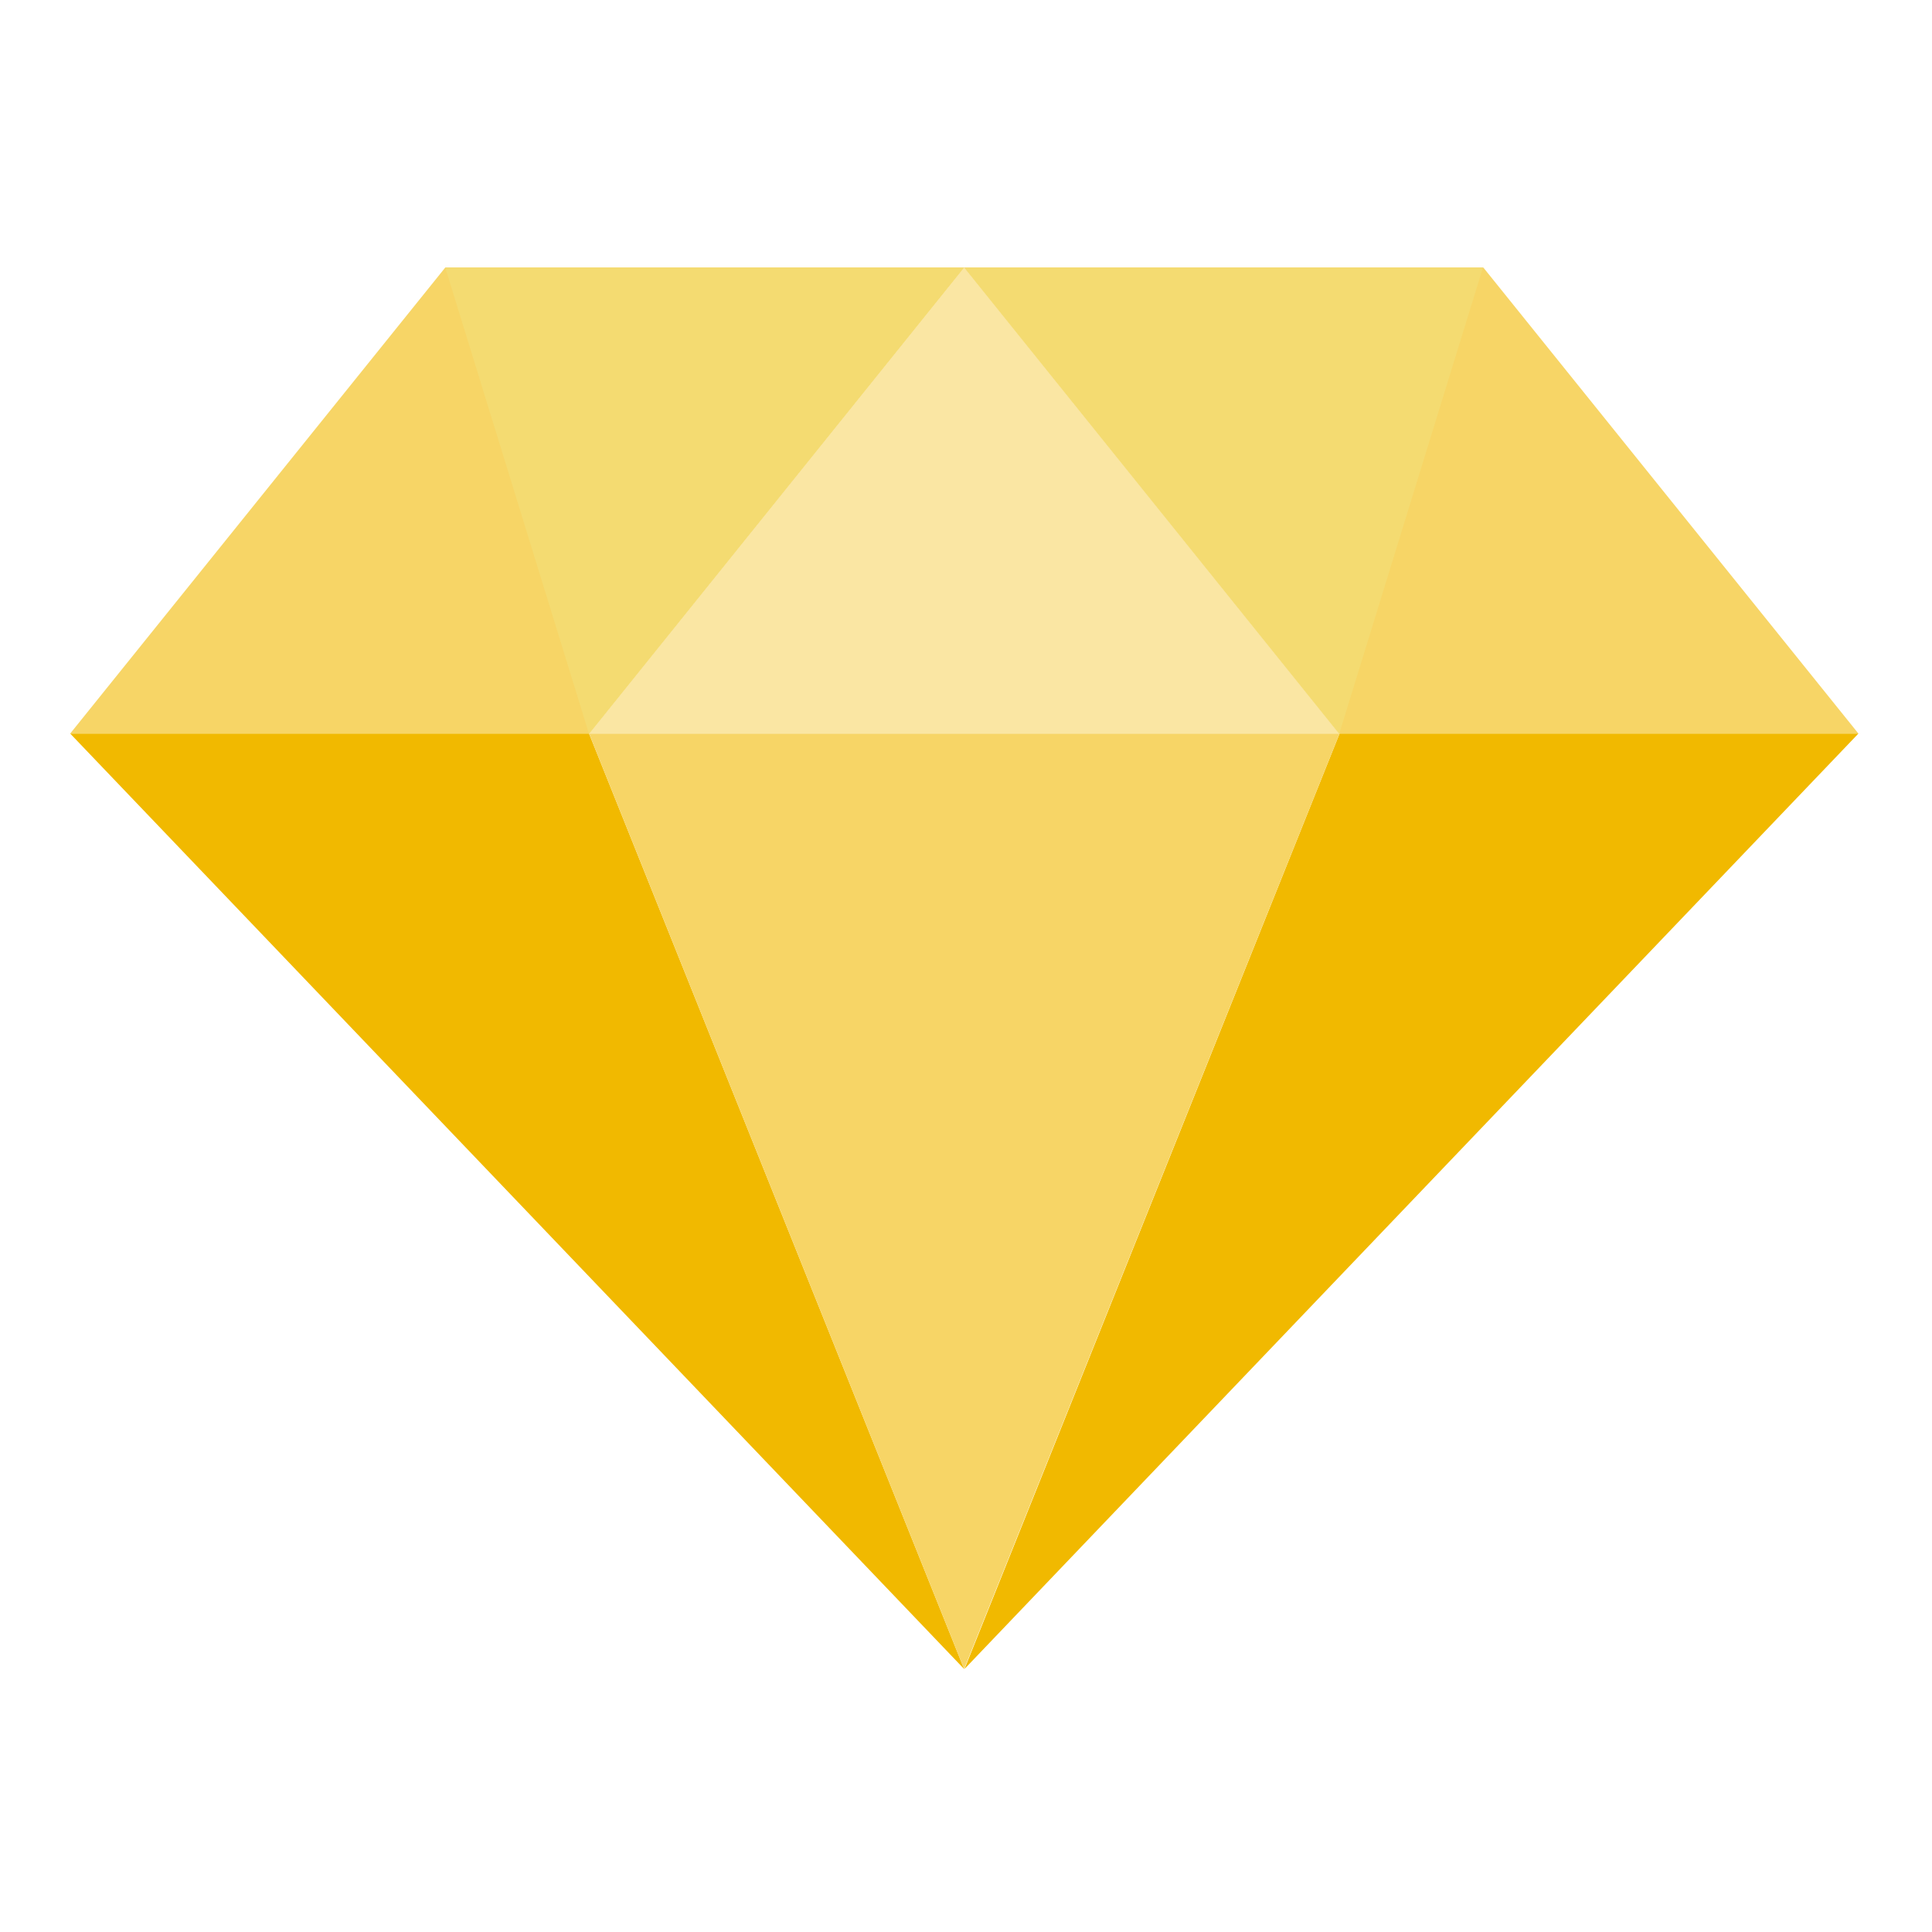 <?xml version="1.0" standalone="no"?><!DOCTYPE svg PUBLIC "-//W3C//DTD SVG 1.1//EN" "http://www.w3.org/Graphics/SVG/1.1/DTD/svg11.dtd"><svg class="icon" width="200px" height="200.00px" viewBox="0 0 1024 1024" version="1.1" xmlns="http://www.w3.org/2000/svg"><path d="M710 388.8L511.2 884.6 985 388.8H710z m-672.8 0L511 884.6 312.2 388.8h-275z m0 0" fill="#F1B900" /><path d="M312.2 388.8L511 884.6l199-495.8z m0 0h-275l198.8-247h275z m672.8 0H710l-198.8-247h275z" fill="#F7D566" /><path d="M709.8 388.8H312.2L511 141.6l198.8 247.2z m0 0" fill="#FAE6A3" /><path d="M236 141.8L312.2 389 511 141.8H236z m550 0L709.8 389 511 141.8h275z m0 0" fill="#F4DB71" /></svg>